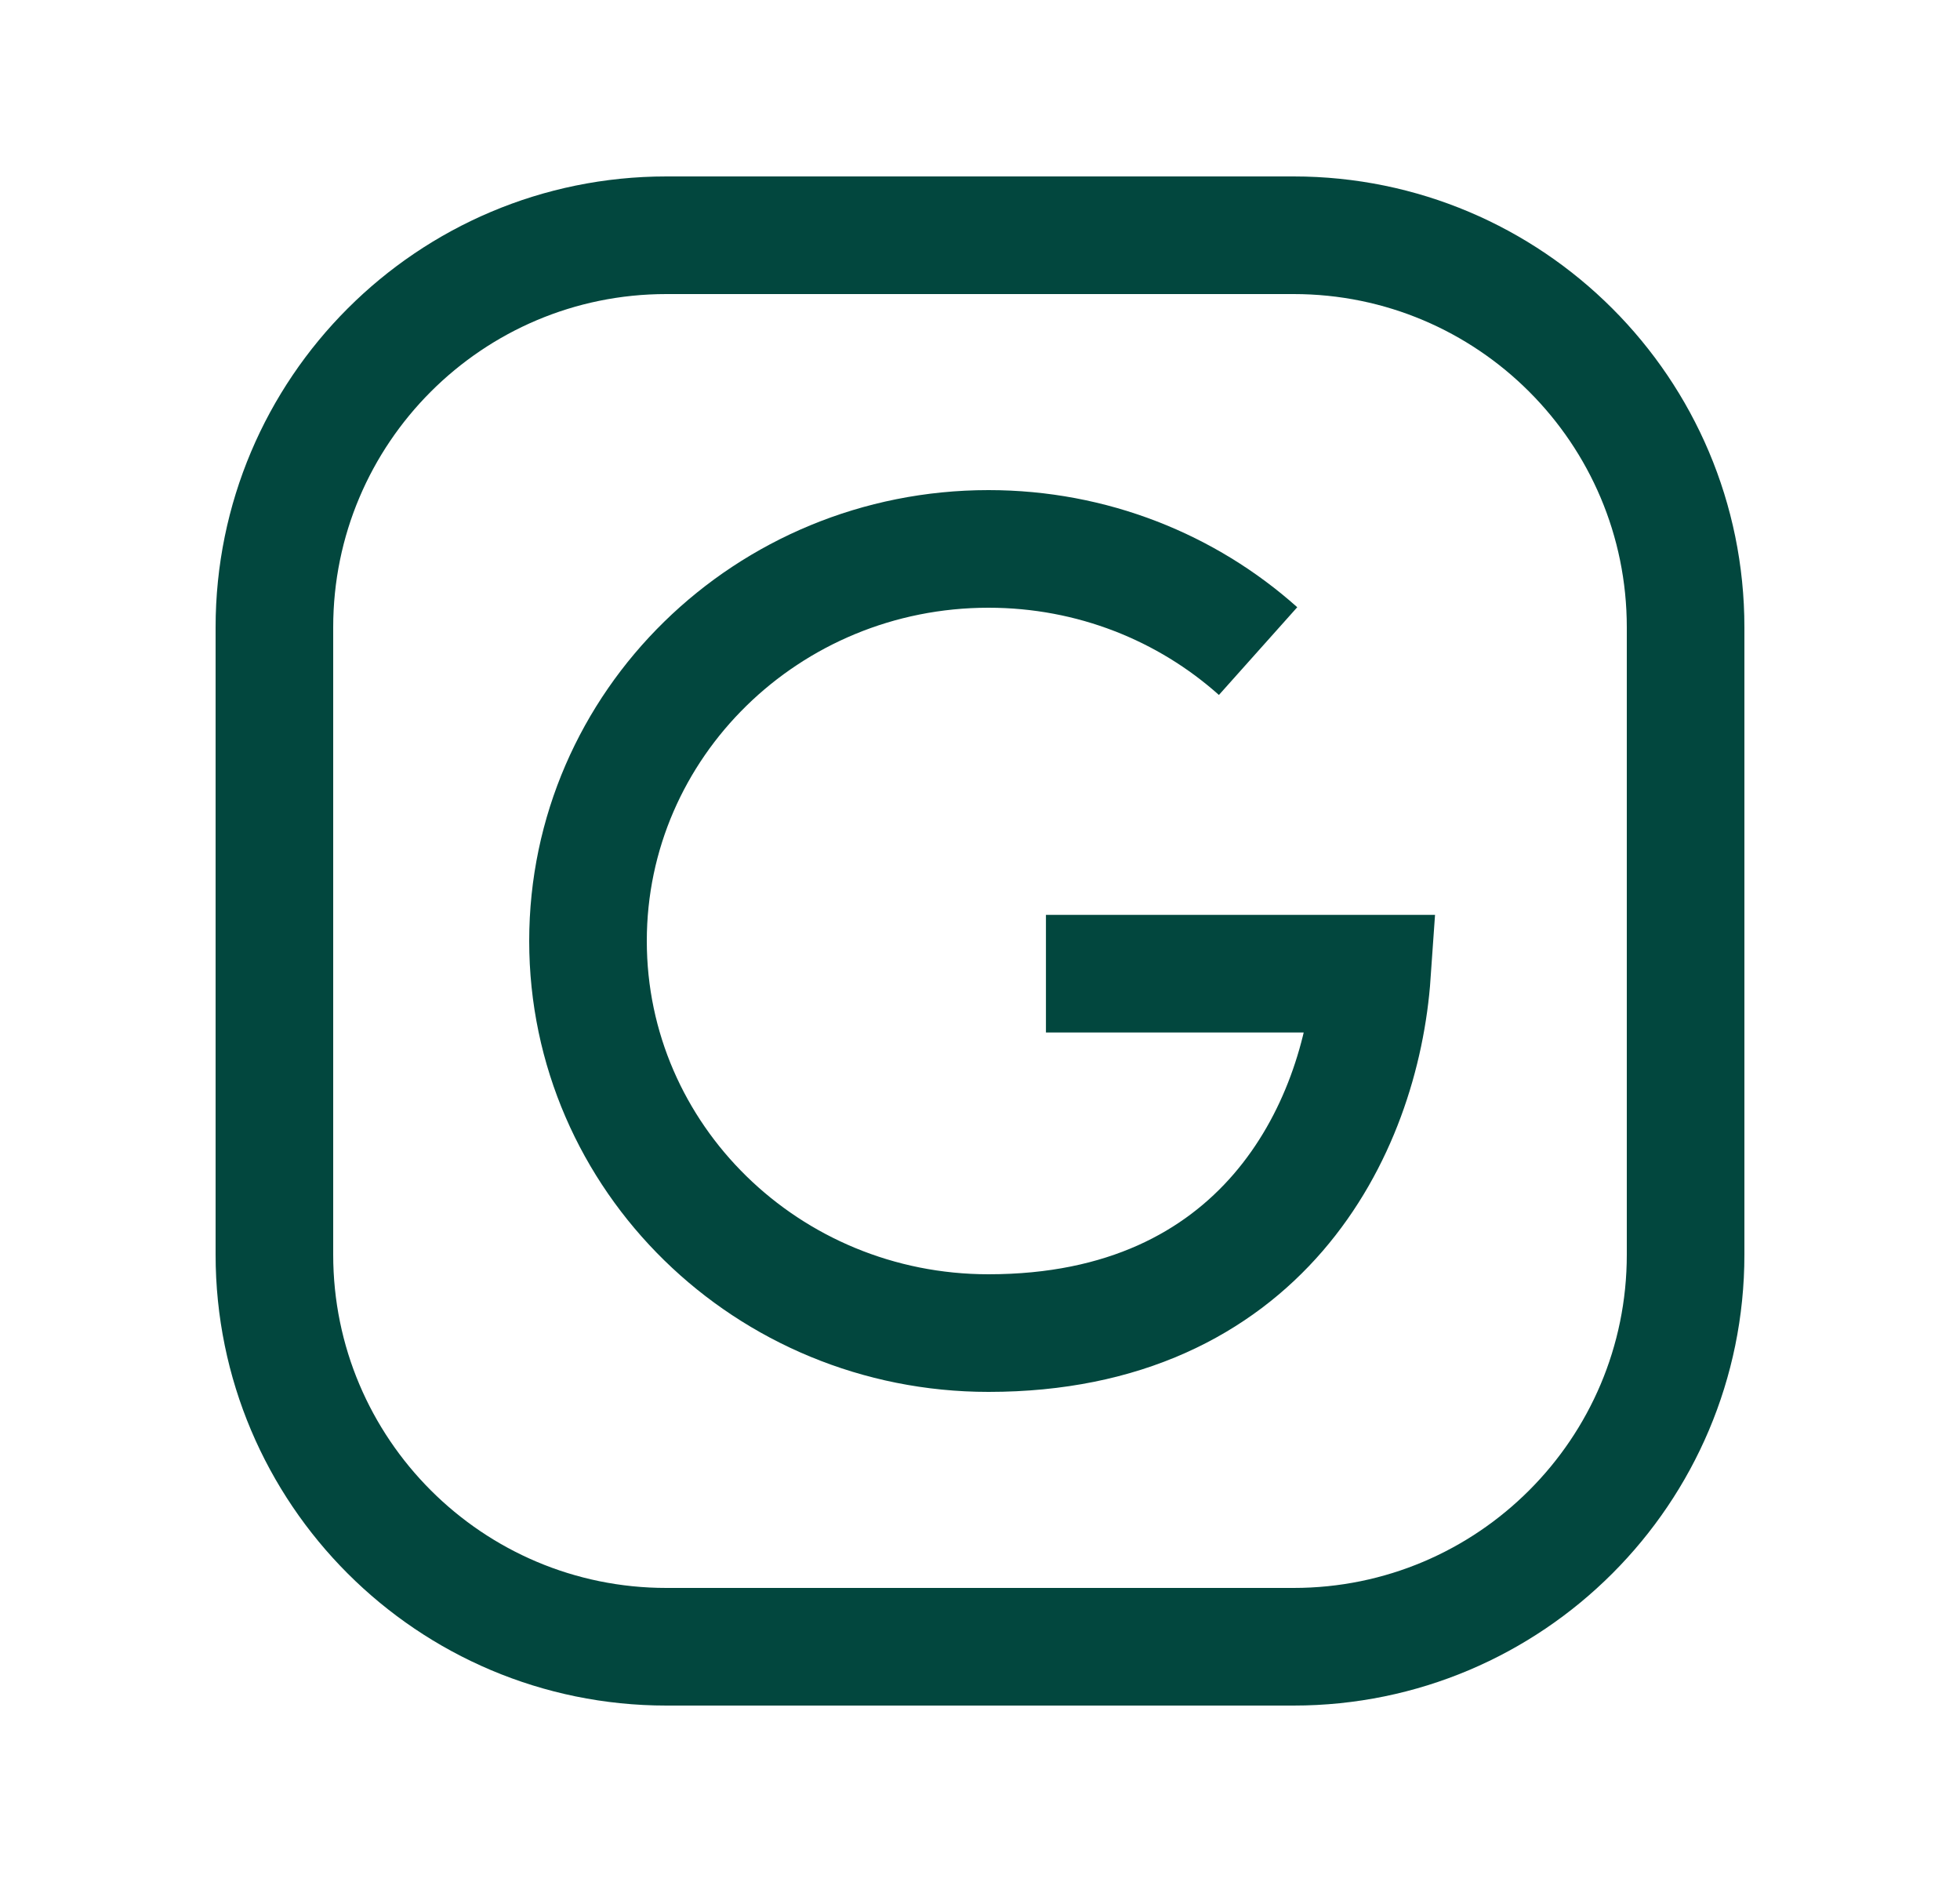 <svg width="25" height="24" viewBox="0 0 25 24" fill="none" xmlns="http://www.w3.org/2000/svg">
<path d="M16.047 8.303C15.141 7.494 13.933 7 12.609 7C9.787 7 7.5 9.239 7.5 12C7.5 14.761 9.787 17 12.609 17C16.078 17 17.36 14.43 17.5 12.417H13.341" stroke="#02473E" stroke-width="1.5"/>
<path d="M21.5 8V16C21.5 18.761 19.261 21 16.5 21H8.5C5.739 21 3.5 18.761 3.5 16V8C3.5 5.239 5.739 3 8.5 3H16.5C19.261 3 21.5 5.239 21.5 8Z" stroke="#02473E" stroke-width="1.5" stroke-linecap="round" stroke-linejoin="round"/>
</svg>
